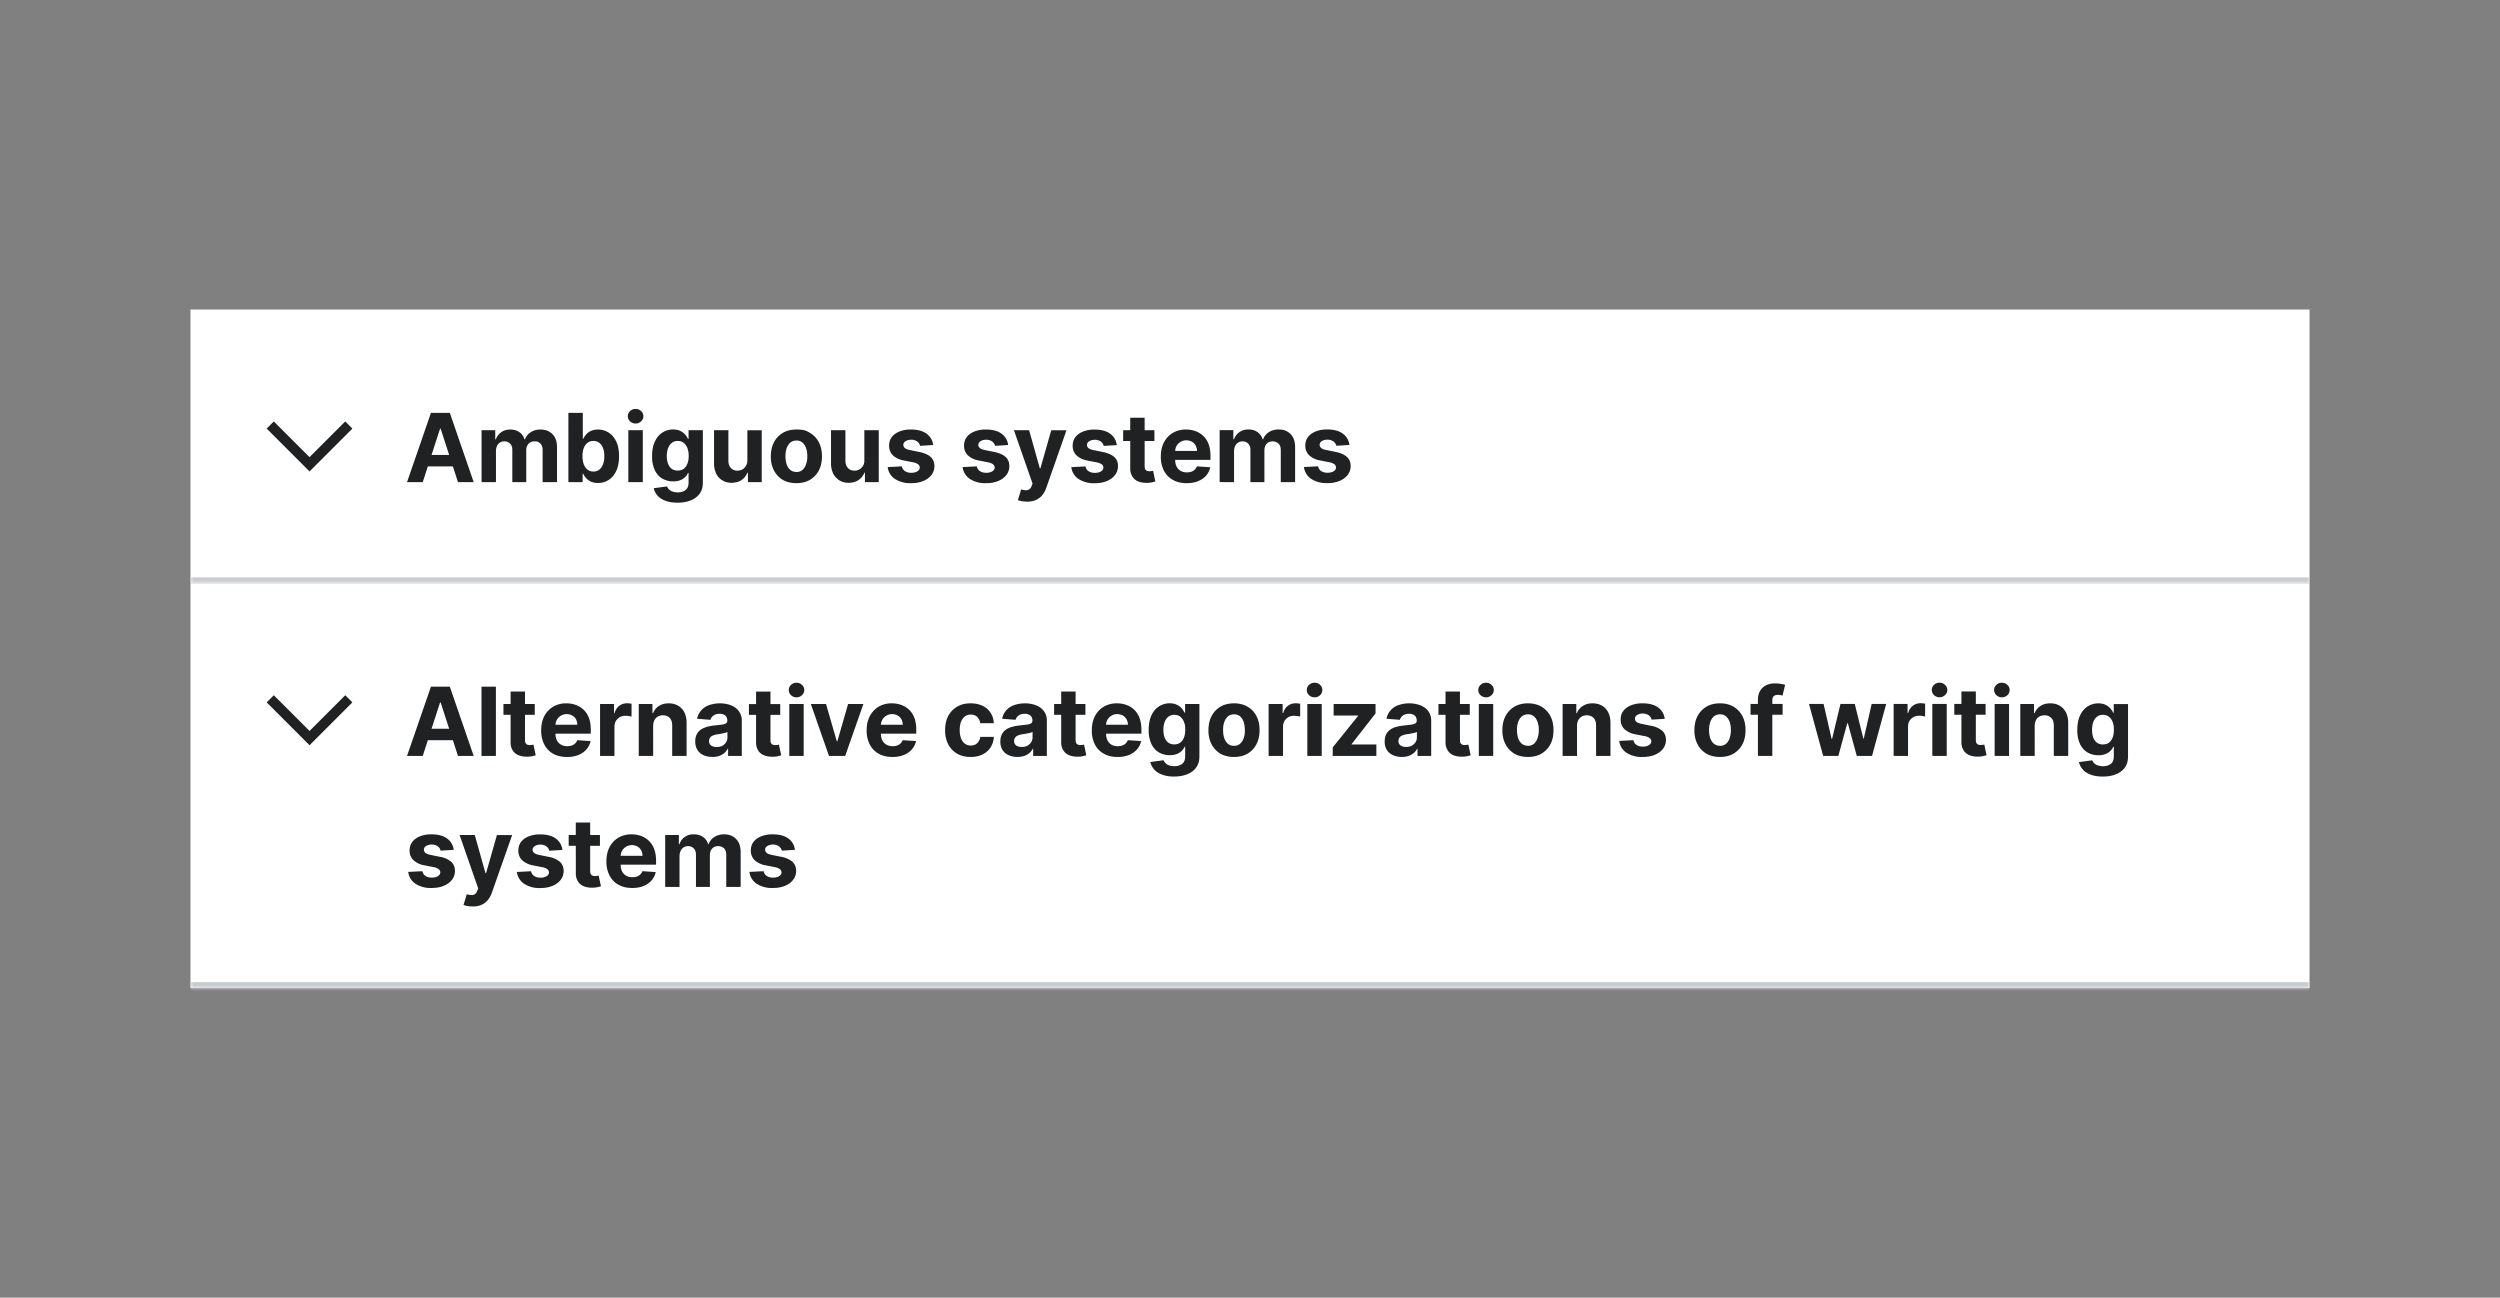 <?xml version="1.0" encoding="UTF-8"?>
<svg xmlns="http://www.w3.org/2000/svg" width="420" height="218" fill="none" viewBox="0 0 420 218">
	<rect x="0" y="0" width="420" height="218" fill="#808080" stroke="none"/>
	<path fill="#fff" d="M32 52h356v46H32z"/>
	<mask id="a" fill="#fff">
		<path d="M32 52h356v46H32z"/>
	</mask>
	<path fill="#C8CCD1" d="M388 97H32v2h356z" mask="url(#a)"/>
	<path fill="#202122" fill-rule="evenodd" d="M59.2 72 58 70.8l-6 6-6-6-1.2 1.2 7.2 7.2z" clip-rule="evenodd"/>
	<path fill="#202122" d="M71.02 81h-2.64l4.02-11.64h3.17L79.58 81h-2.64l-2.91-8.98h-.1zm-.17-4.57h6.23v1.92h-6.23zM80.9 81v-8.73h2.3v1.54h.1q.29-.76.91-1.2.65-.45 1.53-.45.9 0 1.53.45t.84 1.2h.09q.27-.75.96-1.2a3 3 0 0 1 1.67-.45q1.21 0 1.98.78.77.76.77 2.2V81h-2.42v-5.4q0-.72-.38-1.08c-.38-.36-.58-.37-.97-.37q-.66 0-1.03.42a1.6 1.6 0 0 0-.37 1.1V81h-2.34v-5.44q0-.64-.37-1.03a1.3 1.3 0 0 0-.96-.38 1.3 1.3 0 0 0-1.24.77 2 2 0 0 0-.18.84V81zm14.59 0V69.36h2.42v4.38h.07q.16-.35.46-.72.3-.36.8-.61a3 3 0 0 1 1.23-.25 3.3 3.3 0 0 1 1.76.5q.8.5 1.29 1.5.48.99.48 2.49 0 1.46-.47 2.46a3.5 3.5 0 0 1-1.27 1.52 3.3 3.3 0 0 1-1.8.51 3 3 0 0 1-1.2-.23 3 3 0 0 1-.8-.59 3 3 0 0 1-.48-.72h-.1V81zm2.37-4.36q0 .78.21 1.35.23.6.63.9.4.33 1 .33.58 0 1-.33.4-.33.61-.9.22-.6.22-1.35t-.21-1.33a2 2 0 0 0-.62-.9q-.41-.33-1-.33t-1 .32-.63.88-.21 1.36m7.7 4.36v-8.73h2.43V81zm1.22-9.85q-.54 0-.92-.36a1.2 1.2 0 0 1-.39-.87q0-.5.39-.86.38-.36.92-.36t.92.36q.39.36.39.86 0 .51-.39.87a1.3 1.3 0 0 1-.92.36m7.03 13.3q-1.18 0-2.02-.32-.83-.31-1.33-.87a3 3 0 0 1-.64-1.24l2.24-.3a1.5 1.5 0 0 0 .9.85q.38.15.9.15.8 0 1.3-.39.52-.38.52-1.28v-1.6h-.1a2 2 0 0 1-.47.7 2.4 2.4 0 0 1-.82.52q-.5.2-1.2.2a3.6 3.6 0 0 1-1.79-.45q-.8-.45-1.28-1.4a5.4 5.4 0 0 1-.47-2.4q0-1.48.49-2.48.48-1 1.28-1.49a3.3 3.3 0 0 1 1.77-.5q.74.01 1.23.26t.8.61a3 3 0 0 1 .46.72h.1v-1.47h2.4v8.82q0 1.11-.55 1.86t-1.51 1.12q-.96.39-2.21.38m.05-5.4q.6 0 .99-.28.4-.3.62-.84.23-.55.23-1.32t-.22-1.33a2 2 0 0 0-.62-.88q-.41-.32-1-.32t-1 .33-.62.88a4 4 0 0 0-.22 1.32q0 .75.22 1.3.21.55.61.85t1.01.3m11.7-1.77v-5h2.41V81h-2.32v-1.58h-.1a2.6 2.6 0 0 1-.98 1.23q-.67.45-1.66.46-.87 0-1.54-.4a2.7 2.7 0 0 1-1.04-1.12 4 4 0 0 1-.37-1.76v-5.56h2.41v5.13q0 .77.42 1.22.4.45 1.1.45.43 0 .82-.2a1.6 1.6 0 0 0 .6-.6q.26-.4.24-.99m8.24 3.89q-1.32 0-2.29-.56a4 4 0 0 1-1.48-1.58 5 5 0 0 1-.52-2.36q0-1.35.52-2.36a4 4 0 0 1 1.48-1.58q.97-.57 2.3-.57c1.32 0 1.64.19 2.28.57q.96.56 1.49 1.58.52 1 .52 2.36 0 1.34-.52 2.36a4 4 0 0 1-1.5 1.58q-.95.56-2.28.56m.01-1.87q.6 0 1.01-.35.4-.34.6-.94.22-.6.22-1.36 0-.75-.21-1.36-.2-.59-.61-.94a1.5 1.5 0 0 0-1-.34q-.61 0-1.03.34-.4.35-.62.95a4 4 0 0 0-.2 1.35q0 .76.2 1.36t.62.94 1.02.34m11.41-2.02v-5h2.42V81h-2.32v-1.58h-.1a2.6 2.6 0 0 1-.98 1.23q-.67.45-1.66.46-.88 0-1.54-.4a3 3 0 0 1-1.04-1.12 4 4 0 0 1-.38-1.76v-5.56h2.42v5.13q0 .77.42 1.22.4.45 1.1.45.44 0 .81-.2t.62-.6.23-.99m11.57-2.52-2.21.14a1 1 0 0 0-.25-.51 1.3 1.3 0 0 0-.5-.37 2 2 0 0 0-.71-.15q-.57 0-.95.24-.4.24-.4.63.01.3.26.53.25.22.86.34l1.58.32q1.26.27 1.9.84.62.58.62 1.53a2.4 2.4 0 0 1-.5 1.5q-.51.65-1.38 1.01t-2 .36a4.7 4.7 0 0 1-2.77-.72 2.8 2.8 0 0 1-1.2-1.98l2.38-.12q.12.53.53.8.41.28 1.06.28.63 0 1.02-.25.4-.25.4-.64a.7.7 0 0 0-.28-.54 2 2 0 0 0-.84-.33l-1.51-.3a3.6 3.6 0 0 1-1.9-.89 2.2 2.2 0 0 1-.62-1.6q0-.85.45-1.45.46-.6 1.29-.94a5 5 0 0 1 1.95-.33q1.65 0 2.6.7t1.12 1.9m12.6 0-2.22.14a1 1 0 0 0-.25-.51 1.3 1.3 0 0 0-.5-.37 2 2 0 0 0-.71-.15q-.57 0-.95.24-.39.24-.39.63 0 .3.25.53.25.22.86.34l1.58.32q1.27.27 1.9.84.62.58.62 1.53 0 .85-.5 1.5-.51.65-1.38 1.01a5 5 0 0 1-2 .36 4.7 4.7 0 0 1-2.77-.72 2.8 2.8 0 0 1-1.2-1.98l2.38-.12q.12.53.53.8.41.28 1.06.28.64 0 1.02-.25.4-.25.4-.64a.7.7 0 0 0-.28-.54 2 2 0 0 0-.84-.33l-1.51-.3a3.6 3.6 0 0 1-1.9-.89 2.2 2.2 0 0 1-.62-1.6q0-.85.45-1.45.46-.6 1.3-.94a5 5 0 0 1 1.95-.33q1.65 0 2.6.7t1.11 1.9m3.16 9.51a5 5 0 0 1-.86-.07 3 3 0 0 1-.66-.18l.54-1.8q.43.12.77.14a1 1 0 0 0 .6-.16q.25-.17.41-.58l.14-.37-3.13-8.98h2.55l1.8 6.41h.1l1.82-6.4h2.56l-3.39 9.66q-.24.7-.66 1.23a3 3 0 0 1-1.05.81q-.64.3-1.54.3m15.1-9.5-2.22.13a1 1 0 0 0-.24-.51 1.3 1.3 0 0 0-.5-.37 2 2 0 0 0-.72-.15q-.57 0-.95.24-.39.24-.39.63 0 .3.25.53.26.22.86.34l1.58.32q1.27.27 1.9.84.63.58.62 1.53a2.4 2.4 0 0 1-.5 1.5q-.5.65-1.38 1.01t-2 .36a4.7 4.7 0 0 1-2.76-.72 2.8 2.8 0 0 1-1.2-1.98l2.38-.12q.1.53.52.8.42.28 1.06.28t1.03-.25q.4-.25.4-.64a.7.7 0 0 0-.28-.54 2 2 0 0 0-.85-.33l-1.5-.3a3.6 3.6 0 0 1-1.91-.89 2.2 2.2 0 0 1-.62-1.6q0-.85.45-1.45.46-.6 1.3-.94a5 5 0 0 1 1.95-.33q1.65 0 2.6.7t1.12 1.9m6.31-2.5v1.82h-5.25v-1.82zm-4.06-2.09h2.42v8.14q0 .33.1.52a.6.6 0 0 0 .29.26q.19.07.43.07.17 0 .34-.03l.26-.05.38 1.8-.51.13a4 4 0 0 1-.8.1q-.88.03-1.54-.23a2 2 0 0 1-1.01-.83 2.5 2.5 0 0 1-.36-1.42zm9.48 11q-1.36-.01-2.32-.56a3.7 3.7 0 0 1-1.5-1.55 5 5 0 0 1-.52-2.4q0-1.35.53-2.36a4 4 0 0 1 1.47-1.58 4.3 4.3 0 0 1 2.24-.57q.86 0 1.6.28a3.6 3.6 0 0 1 2.19 2.2q.3.83.31 1.95v.67H196v-1.5h5.1a2 2 0 0 0-.24-.93 1.6 1.6 0 0 0-.63-.63 2 2 0 0 0-.92-.23 1.9 1.9 0 0 0-1.64.93q-.24.42-.24.94v1.42q0 .64.24 1.12t.68.73 1.05.25q.4 0 .74-.11a1.5 1.5 0 0 0 .94-.9l2.24.15a3 3 0 0 1-.7 1.41q-.53.6-1.35.93t-1.9.33m5.53-.18v-8.73h2.3v1.54h.11q.28-.76.91-1.2.64-.45 1.52-.45.9 0 1.53.45t.84 1.2h.1q.26-.75.96-1.2a3 3 0 0 1 1.66-.45q1.23 0 1.99.78.75.76.76 2.2V81h-2.41v-5.4q0-.72-.39-1.08a1.4 1.4 0 0 0-.96-.37q-.66 0-1.03.42t-.37 1.1V81h-2.35v-5.44q0-.64-.37-1.03a1.3 1.3 0 0 0-.96-.38q-.4 0-.72.2a1.4 1.4 0 0 0-.51.57 2 2 0 0 0-.19.84V81zm21.8-6.24-2.2.14a1 1 0 0 0-.25-.51 1.3 1.3 0 0 0-.5-.37 2 2 0 0 0-.72-.15q-.56 0-.95.24t-.38.63q0 .3.25.53.24.22.86.34l1.57.32q1.28.27 1.9.84.63.58.63 1.53 0 .85-.5 1.5-.51.65-1.38 1.01a5 5 0 0 1-2 .36 4.7 4.7 0 0 1-2.77-.72 2.8 2.8 0 0 1-1.2-1.98l2.38-.12q.11.53.52.8.42.28 1.07.28.63 0 1.02-.25.4-.25.4-.64a.7.7 0 0 0-.28-.54 2 2 0 0 0-.84-.33l-1.51-.3a3.6 3.6 0 0 1-1.9-.89 2.2 2.2 0 0 1-.63-1.6q0-.85.46-1.45t1.29-.94a5 5 0 0 1 1.95-.33q1.65 0 2.6.7t1.12 1.9"/>
	<path fill="#fff" d="M32 98h356v68H32z"/>
	<mask id="b" fill="#fff">
		<path d="M32 98h356v68H32z"/>
	</mask>
	<path fill="#C8CCD1" d="M388 165H32v2h356z" mask="url(#b)"/>
	<path fill="#202122" fill-rule="evenodd" d="m59.2 118-1.2-1.2-6 6-6-6-1.2 1.2 7.2 7.2z" clip-rule="evenodd"/>
	<path fill="#202122" d="M71.02 127h-2.64l4.02-11.64h3.17L79.58 127h-2.64l-2.91-8.98h-.1zm-.17-4.57h6.23v1.92h-6.23zm12.46-7.07V127h-2.42v-11.64zm6.53 2.91v1.82h-5.26v-1.82zm-4.06-2.09h2.42v8.14q0 .34.1.52a.6.6 0 0 0 .28.26q.19.07.44.07.16 0 .34-.03l.26-.05.38 1.8-.51.13q-.33.09-.8.1-.88.03-1.54-.23a2 2 0 0 1-1.02-.83 2.5 2.5 0 0 1-.35-1.42zm9.47 10.99q-1.35 0-2.32-.54a3.7 3.7 0 0 1-1.49-1.56 5 5 0 0 1-.52-2.4q0-1.34.52-2.36a4 4 0 0 1 1.48-1.58 4.3 4.3 0 0 1 2.24-.57q.85 0 1.6.28a3.6 3.6 0 0 1 2.19 2.2q.3.83.3 1.95v.67H91.9v-1.5h5.09a2 2 0 0 0-.23-.93 1.6 1.6 0 0 0-.63-.63 2 2 0 0 0-.93-.23 1.9 1.9 0 0 0-1.63.93q-.24.42-.25.94v1.42q0 .64.24 1.12.25.48.7.73t1.04.25q.4 0 .74-.11a1.5 1.5 0 0 0 .94-.9l2.24.15a3 3 0 0 1-.7 1.4q-.52.6-1.35.94a5 5 0 0 1-1.9.33m5.54-.17v-8.73h2.35v1.53h.09q.23-.82.8-1.23.55-.42 1.3-.42a4 4 0 0 1 .75.08v2.15l-.47-.09q-.3-.04-.55-.04-.53 0-.95.23a2 2 0 0 0-.66.64 2 2 0 0 0-.24.94V127zm8.92-5.04V127h-2.42v-8.73h2.3v1.54h.1q.3-.75.98-1.2t1.65-.45q.9 0 1.59.4.68.4 1.05 1.13.37.75.37 1.75V127h-2.42v-5.12q0-.81-.4-1.25-.42-.45-1.15-.46-.48 0-.86.21-.37.22-.58.61-.2.4-.21.97m9.97 5.2q-.84 0-1.49-.28a2.4 2.4 0 0 1-1.03-.87 2.6 2.6 0 0 1-.38-1.45q0-.72.27-1.22a2 2 0 0 1 .73-.8 4 4 0 0 1 1.04-.45 8 8 0 0 1 1.24-.22l1.23-.14q.47-.07.68-.22a.5.5 0 0 0 .2-.42v-.03q0-.54-.33-.84a1.4 1.4 0 0 0-.96-.3q-.65 0-1.04.3a1.3 1.3 0 0 0-.51.71l-2.24-.18a3 3 0 0 1 .67-1.37q.5-.6 1.3-.9a5.6 5.6 0 0 1 3.23-.15q.66.17 1.18.53a2.6 2.6 0 0 1 1.13 2.25V127h-2.3v-1.21h-.07q-.2.4-.56.72a3 3 0 0 1-.85.48q-.49.18-1.14.18m.7-1.67q.53 0 .94-.2.4-.22.64-.59a1.5 1.5 0 0 0 .23-.82v-.92q-.11.07-.3.13l-.45.1-.49.1-.44.06a3 3 0 0 0-.74.2 1 1 0 0 0-.5.37 1 1 0 0 0-.17.56q0 .5.35.76.37.25.92.25m10.69-7.22v1.82h-5.26v-1.82zm-4.06-2.09h2.42v8.14q0 .33.1.52a.6.6 0 0 0 .28.26q.2.07.43.07.17 0 .35-.03l.26-.05.38 1.8-.51.13q-.33.09-.8.1-.88.03-1.54-.23a2 2 0 0 1-1.02-.83 2.6 2.6 0 0 1-.35-1.42zM132.6 127v-8.73h2.42V127zm1.21-9.85a1.3 1.3 0 0 1-.92-.36 1.2 1.2 0 0 1-.38-.87q0-.5.38-.86t.92-.36.92.36.39.86q0 .51-.39.87a1.3 1.3 0 0 1-.92.36m11.24 1.12-3.06 8.73h-2.72l-3.05-8.73h2.55l1.81 6.25h.1l1.8-6.25zm4.88 8.9q-1.35 0-2.32-.55a3.7 3.7 0 0 1-1.49-1.55 5 5 0 0 1-.52-2.4q0-1.35.53-2.36a4 4 0 0 1 1.47-1.58 4.3 4.3 0 0 1 2.24-.57q.85 0 1.6.28a3.6 3.6 0 0 1 2.19 2.2q.3.83.3 1.95v.67h-7.36v-1.5h5.09q0-.52-.23-.93a1.6 1.6 0 0 0-.63-.63 2 2 0 0 0-.93-.23 1.9 1.9 0 0 0-1.63.93q-.24.43-.25.93v1.43q0 .64.24 1.12.25.48.7.73t1.04.25q.4 0 .74-.11a1.5 1.5 0 0 0 .94-.9l2.24.15a3 3 0 0 1-.7 1.4q-.52.6-1.36.94-.81.33-1.9.33m13.14 0q-1.35 0-2.3-.57a4 4 0 0 1-1.49-1.59 5 5 0 0 1-.5-2.34q0-1.35.5-2.35a4 4 0 0 1 1.5-1.59q.95-.57 2.28-.57 1.13 0 2 .41a3.3 3.3 0 0 1 1.35 1.17q.5.75.55 1.76h-2.28a1.8 1.8 0 0 0-.51-1.05q-.4-.4-1.07-.4-.56 0-.99.3-.4.3-.65.88-.23.59-.23 1.4 0 .84.23 1.43.23.58.65.89.42.3.99.3.4 0 .74-.16.33-.18.55-.5.23-.33.3-.79h2.27a3.6 3.6 0 0 1-.54 1.76 3.3 3.3 0 0 1-1.34 1.18q-.85.43-2.01.43m7.89 0q-.84 0-1.5-.3a2.4 2.4 0 0 1-1.03-.86 2.6 2.6 0 0 1-.37-1.45q0-.72.27-1.22.26-.5.72-.8t1.05-.45a8 8 0 0 1 1.24-.22l1.22-.14q.47-.07.68-.22a.5.5 0 0 0 .21-.42v-.03q0-.54-.34-.84a1.4 1.4 0 0 0-.96-.3q-.65 0-1.04.3a1.3 1.3 0 0 0-.5.71l-2.25-.18a3 3 0 0 1 1.96-2.27 5.6 5.6 0 0 1 3.23-.15 4 4 0 0 1 1.2.53 2.6 2.6 0 0 1 1.12 2.25V127h-2.3v-1.21h-.06q-.21.4-.57.72a3 3 0 0 1-.84.48 4 4 0 0 1-1.14.18m.69-1.68q.54 0 .94-.2a2 2 0 0 0 .64-.59 1.5 1.5 0 0 0 .24-.82v-.92q-.12.07-.32.13l-.43.1-.5.1-.43.06a3 3 0 0 0-.75.2 1 1 0 0 0-.5.37 1 1 0 0 0-.17.56q0 .5.36.76.36.25.92.25m10.7-7.22v1.82h-5.26v-1.82zm-4.07-2.09h2.42v8.14q0 .33.1.52a.6.6 0 0 0 .29.26q.19.07.43.07.17 0 .34-.03l.26-.05.38 1.8-.51.13q-.33.09-.8.1-.88.03-1.53-.23a2 2 0 0 1-1.02-.83 2.5 2.5 0 0 1-.36-1.42zm9.47 10.99q-1.35 0-2.31-.55a3.7 3.7 0 0 1-1.5-1.55 5 5 0 0 1-.51-2.4q0-1.35.52-2.36a4 4 0 0 1 1.47-1.58 4.3 4.3 0 0 1 2.24-.57q.86 0 1.6.28a3.6 3.6 0 0 1 2.19 2.2q.3.83.31 1.95v.67h-7.37v-1.5h5.1q0-.52-.24-.93a1.6 1.6 0 0 0-.63-.63 2 2 0 0 0-.92-.23 1.9 1.9 0 0 0-1.64.93q-.24.43-.24.93v1.43q0 .64.24 1.12t.68.73 1.05.25q.4 0 .74-.11a1.5 1.5 0 0 0 .94-.9l2.24.15a3 3 0 0 1-.7 1.4q-.53.6-1.35.94a5 5 0 0 1-1.9.33m9.47 3.29q-1.17 0-2.01-.33-.84-.31-1.33-.87a3 3 0 0 1-.64-1.24l2.23-.3a1.5 1.5 0 0 0 .91.85q.38.15.9.15.8 0 1.3-.39.52-.38.52-1.28v-1.6h-.1a2 2 0 0 1-.48.7 2.4 2.4 0 0 1-.82.52q-.5.2-1.2.2a3.6 3.6 0 0 1-1.78-.45q-.8-.45-1.28-1.4a5.4 5.4 0 0 1-.47-2.4q0-1.48.48-2.48t1.29-1.49a3.3 3.3 0 0 1 1.76-.5q.74.01 1.23.26.5.25.8.61.3.37.47.72h.09v-1.47h2.4v8.82q0 1.11-.55 1.86-.54.75-1.5 1.12-.97.39-2.22.39m.06-5.4q.58 0 .98-.3.41-.29.63-.83.22-.56.22-1.32c0-.76-.07-.96-.22-1.33a2 2 0 0 0-.62-.88q-.4-.31-1-.31t-1 .32-.62.89a4 4 0 0 0-.21 1.3q0 .77.21 1.32.21.54.62.84.4.3 1 .3m10.03 2.11q-1.32 0-2.29-.56a4 4 0 0 1-1.48-1.58 5 5 0 0 1-.52-2.36q0-1.35.52-2.36a4 4 0 0 1 1.48-1.58q.96-.57 2.3-.57 1.31 0 2.28.57t1.49 1.58q.52 1 .52 2.36 0 1.34-.53 2.36a4 4 0 0 1-1.48 1.58q-.96.56-2.29.56m.01-1.87q.6 0 1-.34t.62-.95.2-1.36-.2-1.35q-.2-.6-.61-.95t-1-.34q-.61 0-1.03.34-.4.35-.62.95a4 4 0 0 0-.2 1.35q0 .76.2 1.36t.62.95 1.02.34m5.81 1.7v-8.73h2.35v1.53h.1q.23-.82.8-1.23.56-.42 1.29-.42a4 4 0 0 1 .76.08v2.15l-.47-.09-.55-.04q-.54 0-.96.23a2 2 0 0 0-.66.64 2 2 0 0 0-.24.94V127zm6.5 0v-8.73h2.42V127zm1.22-9.85q-.54 0-.93-.36a1.2 1.2 0 0 1-.38-.87q0-.5.38-.86.39-.36.93-.36t.92.36.38.86q0 .51-.38.87a1.3 1.3 0 0 1-.92.36m3.05 9.85v-1.44l4.27-5.3v-.05h-4.12v-1.94h7.04v1.58l-4.02 5.16v.06h4.16V127zm11.63.17q-.84 0-1.5-.3a2.4 2.4 0 0 1-1.03-.86 2.6 2.6 0 0 1-.37-1.45q0-.72.26-1.22.27-.5.73-.8t1.05-.45a8 8 0 0 1 1.24-.21q.75-.08 1.22-.15t.68-.22a.5.5 0 0 0 .2-.42v-.03q0-.54-.33-.84a1.4 1.4 0 0 0-.96-.3q-.65 0-1.04.3a1.3 1.3 0 0 0-.5.71l-2.25-.18a3 3 0 0 1 1.96-2.27 5.6 5.6 0 0 1 3.23-.15 4 4 0 0 1 1.2.53 2.6 2.6 0 0 1 1.12 2.25V127h-2.3v-1.21h-.06q-.21.4-.57.72a3 3 0 0 1-.84.48 4 4 0 0 1-1.14.18m.69-1.68q.53 0 .94-.2a2 2 0 0 0 .64-.58 1.5 1.5 0 0 0 .24-.83v-.92q-.12.07-.32.13l-.43.1-.5.1-.44.06a3 3 0 0 0-.74.2 1 1 0 0 0-.5.37 1 1 0 0 0-.17.56q0 .5.36.76.36.25.92.25m10.7-7.22v1.82h-5.26v-1.82zm-4.07-2.09h2.42v8.14q0 .34.1.52a.6.6 0 0 0 .29.26q.19.07.43.07.17 0 .34-.03l.26-.05.38 1.8-.51.13q-.33.09-.8.1-.88.03-1.54-.23a2 2 0 0 1-1.01-.83 2.5 2.5 0 0 1-.36-1.42zm5.59 10.82v-8.73h2.42V127zm1.22-9.85q-.54 0-.93-.36a1.2 1.2 0 0 1-.38-.87q0-.5.38-.86.39-.36.93-.36.53 0 .92.36.38.36.38.86 0 .51-.38.87a1.3 1.3 0 0 1-.92.36m7.04 10.02q-1.33 0-2.3-.56a4 4 0 0 1-1.48-1.58 5 5 0 0 1-.52-2.36q0-1.35.52-2.36a4 4 0 0 1 1.49-1.58q.96-.57 2.29-.57 1.32 0 2.28.57a4 4 0 0 1 1.49 1.58q.52 1 .52 2.36t-.52 2.36a4 4 0 0 1-1.5 1.58q-.95.56-2.28.56m0-1.87q.6 0 1.01-.34.4-.35.61-.95t.21-1.36-.21-1.36q-.21-.59-.6-.94a1.5 1.5 0 0 0-1.01-.34q-.6 0-1.03.34-.4.35-.62.94a4 4 0 0 0-.2 1.36q0 .76.2 1.36t.62.94 1.03.34m8.24-3.34V127h-2.42v-8.73h2.3v1.54h.1q.3-.75.98-1.2t1.65-.45q.9 0 1.59.4.68.4 1.05 1.13.37.75.37 1.75V127h-2.42v-5.12q0-.81-.4-1.25-.43-.45-1.15-.46-.49 0-.86.21-.37.22-.58.61-.21.4-.21.97m14.74-1.2-2.21.14a1 1 0 0 0-.25-.51 1.3 1.3 0 0 0-.5-.37 2 2 0 0 0-.71-.15q-.57 0-.95.24-.39.24-.39.63 0 .3.25.53.25.21.86.34l1.58.32a4 4 0 0 1 1.9.84q.62.59.62 1.53 0 .85-.5 1.5-.51.65-1.38 1.01t-2 .36a4.7 4.7 0 0 1-2.77-.72 2.8 2.8 0 0 1-1.2-1.98l2.38-.12q.11.53.53.8.41.28 1.06.28.64 0 1.02-.25.4-.25.4-.64a.7.7 0 0 0-.28-.54 2 2 0 0 0-.84-.33l-1.51-.3a3.6 3.6 0 0 1-1.9-.89 2.2 2.2 0 0 1-.62-1.6q0-.85.45-1.45.46-.6 1.3-.94a5 5 0 0 1 1.95-.33q1.65 0 2.6.7.94.7 1.11 1.9m9.28 6.41q-1.33 0-2.3-.56a4 4 0 0 1-1.48-1.58 5 5 0 0 1-.52-2.36q0-1.35.52-2.36a4 4 0 0 1 1.49-1.58q.96-.57 2.29-.57 1.32 0 2.28.57a4 4 0 0 1 1.49 1.58q.52 1 .52 2.36t-.52 2.36a4 4 0 0 1-1.49 1.58q-.96.56-2.28.56m0-1.87q.6 0 1.01-.34.4-.35.61-.95t.21-1.36-.2-1.36q-.22-.59-.62-.94t-1-.34-1.03.34q-.4.35-.61.94a4 4 0 0 0-.21 1.36q0 .76.2 1.36t.62.94 1.03.34m10.51-7.03v1.82h-5.39v-1.82zm-4.15 8.73v-9.36q0-.95.37-1.57.38-.63 1.02-.94t1.47-.31a6 6 0 0 1 1.71.24l-.43 1.81-.35-.08a2 2 0 0 0-.42-.04q-.53 0-.75.25-.2.25-.2.69V127zm10.96 0-2.38-8.73h2.45l1.35 5.87h.08l1.41-5.87h2.4l1.44 5.83h.07l1.33-5.83h2.44L314.5 127h-2.56l-1.5-5.49h-.1l-1.5 5.49zm11.84 0v-8.73h2.34v1.53h.1q.23-.82.8-1.23.55-.42 1.3-.42a4 4 0 0 1 .75.08v2.15l-.47-.09q-.3-.04-.55-.04-.54 0-.95.23a2 2 0 0 0-.66.64q-.24.41-.24.94V127zm6.5 0v-8.73h2.42V127zm1.21-9.85q-.54 0-.92-.36a1.2 1.2 0 0 1-.38-.87q0-.5.38-.86t.92-.36.92.36.39.86q0 .51-.39.87a1.3 1.3 0 0 1-.92.36m7.74 1.12v1.82h-5.26v-1.82zm-4.06-2.09h2.42v8.14q0 .33.1.52a.6.6 0 0 0 .28.26q.19.07.44.07.16 0 .34-.03l.26-.05.38 1.8-.51.13a4 4 0 0 1-.8.1q-.88.03-1.54-.23a2 2 0 0 1-1.01-.83 2.5 2.5 0 0 1-.36-1.42zM335.1 127v-8.73h2.42V127zm1.21-9.85q-.54 0-.92-.36a1.2 1.2 0 0 1-.38-.87q0-.5.38-.86t.92-.36.93.36.38.86q0 .51-.38.87a1.3 1.3 0 0 1-.93.36m5.52 4.8V127h-2.42v-8.73h2.3v1.54h.1q.3-.75.98-1.2t1.65-.45q.92 0 1.59.4.68.4 1.05 1.13.38.75.38 1.75V127h-2.42v-5.12q0-.81-.41-1.25-.42-.45-1.15-.46-.48 0-.86.21a1.5 1.5 0 0 0-.58.61q-.2.4-.21.97m11.42 8.5q-1.18 0-2.02-.32-.84-.31-1.33-.87a3 3 0 0 1-.64-1.24l2.24-.3q.1.27.32.49t.59.36a3 3 0 0 0 .9.15q.78 0 1.3-.39.51-.38.51-1.28v-1.6h-.1a2 2 0 0 1-.48.7 2.4 2.4 0 0 1-.82.52q-.5.2-1.19.2a3.6 3.6 0 0 1-1.79-.45q-.8-.45-1.28-1.4a5.4 5.4 0 0 1-.47-2.4q0-1.49.48-2.48.49-1 1.29-1.49a3.3 3.3 0 0 1 1.77-.5q.73.01 1.22.26.5.24.8.61.3.36.47.72h.09v-1.47h2.4v8.81q0 1.12-.54 1.87-.55.75-1.51 1.12-.96.39-2.21.38m.05-5.4q.58 0 .99-.28a2 2 0 0 0 .62-.84q.22-.56.22-1.32c0-.76-.07-.96-.21-1.33a2 2 0 0 0-.63-.88q-.4-.32-1-.32-.59 0-1 .33-.4.31-.62.88a4 4 0 0 0-.2 1.32q0 .75.2 1.3.22.55.62.85t1 .3m-277.06 17.7-2.22.14a1 1 0 0 0-.24-.51 1.3 1.3 0 0 0-.5-.37 2 2 0 0 0-.72-.15q-.56 0-.95.24t-.38.63q0 .3.25.53.25.21.85.34l1.58.32a4 4 0 0 1 1.9.84q.63.59.63 1.53 0 .85-.5 1.5-.51.65-1.38 1.01t-2.01.36a4.7 4.7 0 0 1-2.76-.72 2.8 2.8 0 0 1-1.2-1.98l2.38-.12q.11.53.52.8.41.28 1.07.28.63 0 1.02-.25.4-.25.4-.64a.7.7 0 0 0-.28-.54 2 2 0 0 0-.84-.33l-1.51-.3a3.6 3.6 0 0 1-1.9-.89 2.2 2.2 0 0 1-.63-1.6q0-.85.46-1.45.45-.6 1.29-.94a5 5 0 0 1 1.95-.33q1.65 0 2.6.7t1.12 1.9m3.17 9.51a5 5 0 0 1-.87-.07 3 3 0 0 1-.66-.18l.55-1.8q.42.12.77.14a1 1 0 0 0 .6-.16q.24-.16.4-.58l.15-.37-3.13-8.98h2.55l1.8 6.41h.1l1.82-6.4h2.56l-3.4 9.66a4 4 0 0 1-.66 1.23 3 3 0 0 1-1.05.81q-.64.3-1.53.3m15.1-9.5-2.23.13a1 1 0 0 0-.24-.51 1.3 1.3 0 0 0-.5-.37 2 2 0 0 0-.72-.15q-.56 0-.94.24-.4.24-.4.63.01.3.26.53.25.21.86.34l1.58.32a4 4 0 0 1 1.9.84q.62.59.62 1.53a2.4 2.4 0 0 1-.5 1.5q-.51.65-1.38 1.01t-2 .36a4.7 4.7 0 0 1-2.77-.72 2.8 2.8 0 0 1-1.2-1.98l2.38-.12q.11.53.53.8.41.28 1.06.28.63 0 1.02-.25.4-.25.4-.64a.7.7 0 0 0-.28-.54 2 2 0 0 0-.84-.33l-1.51-.3a3.6 3.6 0 0 1-1.9-.89 2.2 2.2 0 0 1-.62-1.6q0-.85.45-1.45.46-.6 1.29-.94a5 5 0 0 1 1.96-.33q1.65 0 2.6.7.94.7 1.11 1.9m6.3-2.5v1.82h-5.25v-1.82zm-4.06-2.09h2.42v8.14q0 .34.1.52a.6.6 0 0 0 .3.26q.18.07.42.07.18 0 .34-.03l.27-.05.38 1.8-.52.13a4 4 0 0 1-.8.1q-.87.03-1.53-.23a2 2 0 0 1-1.02-.83 2.5 2.5 0 0 1-.35-1.42zm9.48 10.99q-1.35 0-2.32-.55a3.7 3.7 0 0 1-1.49-1.55 5 5 0 0 1-.52-2.4q0-1.34.52-2.36a4 4 0 0 1 1.47-1.58 4.3 4.3 0 0 1 2.24-.57q.86 0 1.61.28a3.6 3.6 0 0 1 2.18 2.2q.32.83.32 1.95v.67h-7.37v-1.5h5.09q0-.53-.23-.93a1.6 1.6 0 0 0-.63-.63 2 2 0 0 0-.93-.23 1.9 1.9 0 0 0-1.63.93q-.24.43-.25.93v1.43q0 .64.24 1.12.25.48.69.73t1.05.25q.4 0 .74-.11a1.5 1.5 0 0 0 .94-.9l2.23.15a3 3 0 0 1-.7 1.4q-.52.6-1.35.94-.82.33-1.9.33m5.54-.17v-8.73h2.3v1.54h.1a2.4 2.4 0 0 1 2.44-1.65q.9 0 1.53.45t.84 1.2h.09q.27-.75.96-1.2a3 3 0 0 1 1.67-.45q1.22 0 1.98.78.77.76.77 2.2V149h-2.42v-5.4q0-.72-.38-1.08a1.4 1.4 0 0 0-.97-.37q-.66 0-1.03.42t-.37 1.1V149h-2.34v-5.44q0-.64-.37-1.03a1.3 1.3 0 0 0-.96-.38q-.4 0-.73.2a1.4 1.4 0 0 0-.5.57 2 2 0 0 0-.2.84V149zm21.8-6.24-2.21.14a1 1 0 0 0-.25-.51 1.3 1.3 0 0 0-.49-.37 2 2 0 0 0-.72-.15q-.57 0-.95.24-.39.24-.39.63 0 .3.25.53.26.21.86.34l1.58.32a4 4 0 0 1 1.9.84q.62.59.62 1.53 0 .85-.5 1.5-.51.65-1.38 1.01t-2 .36a4.7 4.7 0 0 1-2.77-.72 2.8 2.8 0 0 1-1.2-1.98l2.39-.12q.1.53.52.8.42.28 1.06.28t1.03-.25.4-.64a.7.7 0 0 0-.29-.54 2 2 0 0 0-.84-.33l-1.5-.3a3.6 3.6 0 0 1-1.91-.89 2.2 2.2 0 0 1-.62-1.6q0-.85.45-1.45.46-.6 1.3-.94a5 5 0 0 1 1.95-.33q1.65 0 2.6.7t1.11 1.9"/>
</svg>
